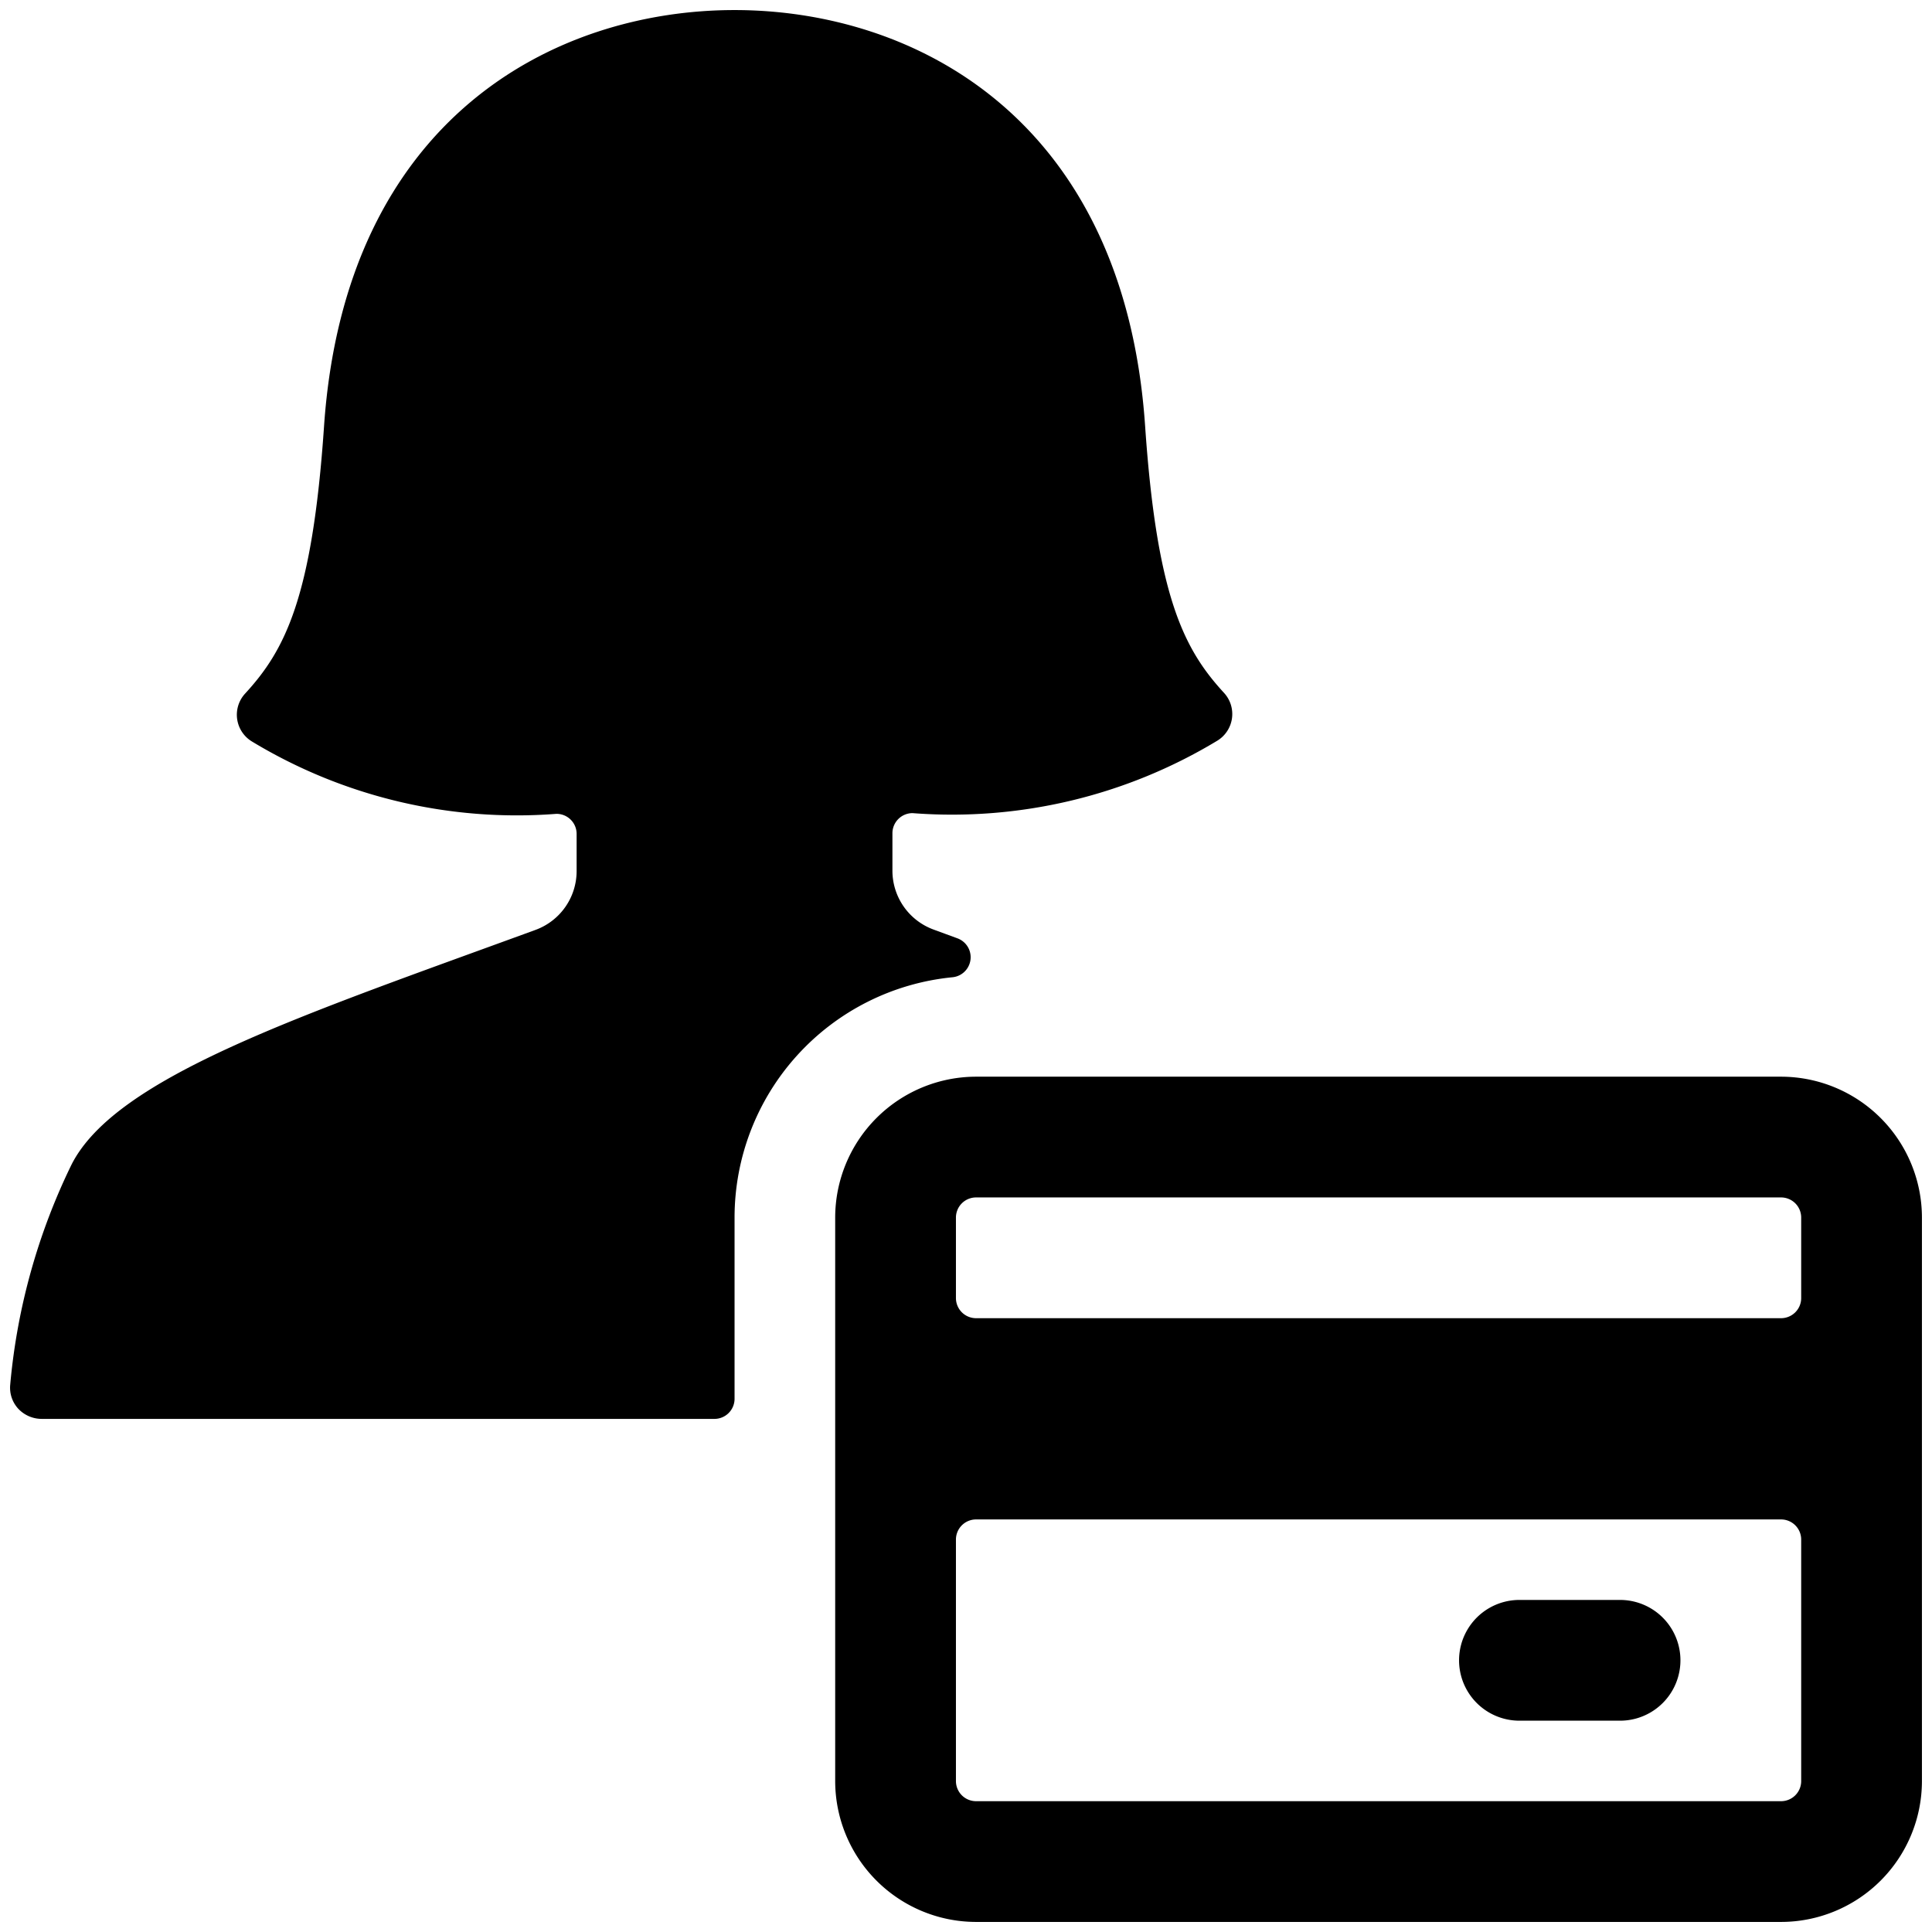 <svg id="Bold" xmlns="http://www.w3.org/2000/svg" viewBox="0 0 24 24"><title>single-woman-actions-credit-card</title><path d="M11.83,12.14a.25.25,0,0,0,.063-.484l-.294-.108a.779.779,0,0,1-.513-.73v-.467a.25.25,0,0,1,.25-.25,6.374,6.374,0,0,0,3.786-.9.388.388,0,0,0,.084-.593c-.494-.537-.835-1.185-.981-3.317C13.963,1.471,11.361.125,9.125.125S4.286,1.471,4.025,5.3c-.146,2.132-.487,2.78-.981,3.317a.388.388,0,0,0,.084.593,6.355,6.355,0,0,0,3.782.9.249.249,0,0,1,.253.25v.462a.778.778,0,0,1-.512.73C3.75,12.613,1.439,13.373.887,14.47A7.822,7.822,0,0,0,.127,17.2a.386.386,0,0,0,.1.3.4.4,0,0,0,.29.126H8.875a.25.25,0,0,0,.25-.25v-2.25A3,3,0,0,1,11.83,12.14Z"/><path d="M22.125,13.375h-10a1.752,1.752,0,0,0-1.75,1.75v7a1.752,1.752,0,0,0,1.75,1.75h10a1.752,1.752,0,0,0,1.75-1.75v-7A1.752,1.752,0,0,0,22.125,13.375Zm.25,8.75a.25.25,0,0,1-.25.25h-10a.25.25,0,0,1-.25-.25v-3a.25.25,0,0,1,.25-.25h10a.25.25,0,0,1,.25.25Zm0-6a.25.25,0,0,1-.25.25h-10a.25.25,0,0,1-.25-.25v-1a.25.25,0,0,1,.25-.25h10a.25.25,0,0,1,.25.25Z"/><path d="M20.125,19.875h-1.25a.75.75,0,0,0,0,1.5h1.25a.75.75,0,0,0,0-1.5Z"/></svg>